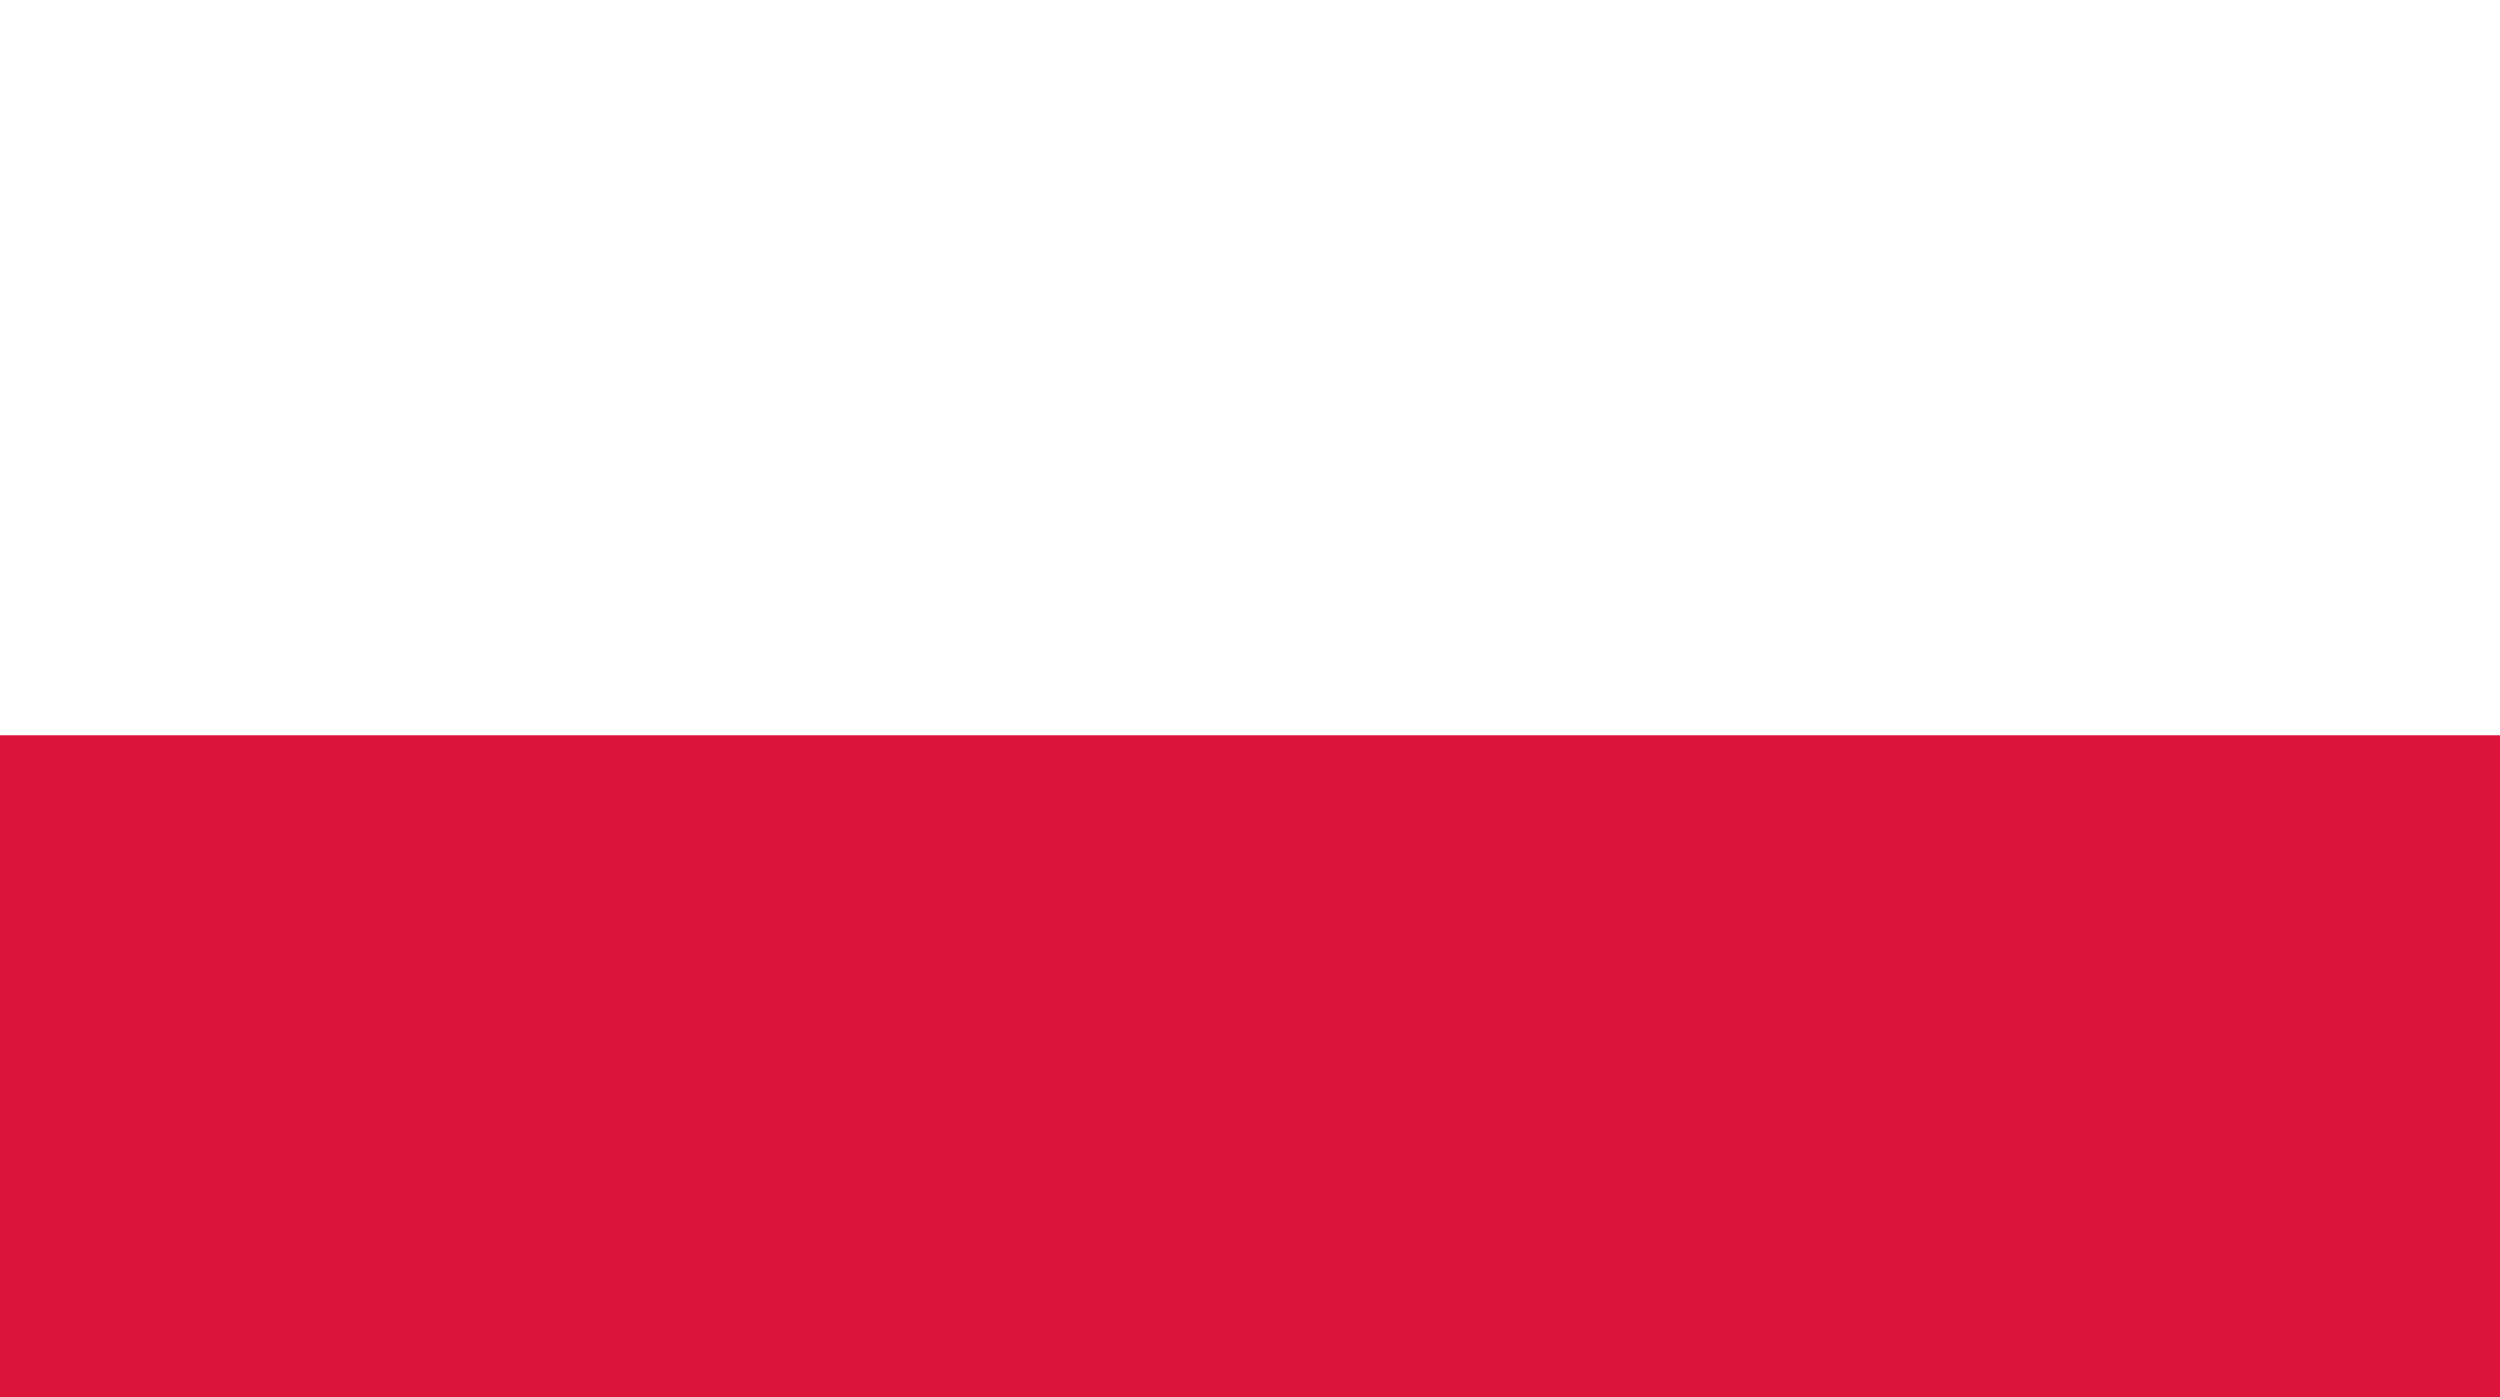 <svg width="34" height="19" viewBox="0 0 34 19" fill="none" xmlns="http://www.w3.org/2000/svg">
<rect x="0" y="0" width="34" height="19" fill="#333333" stroke="none"/>
<g clip-path="url(#clip0)">
<path fill-rule="evenodd" clip-rule="evenodd" d="M34 19H0V0H34V19Z" fill="white"/>
<path fill-rule="evenodd" clip-rule="evenodd" d="M34 19H0V10H34V19Z" fill="#DC143C"/>
</g>
<defs>
<clipPath id="clip0">
<rect width="34" height="19" fill="white"/>
</clipPath>
</defs>
</svg>
